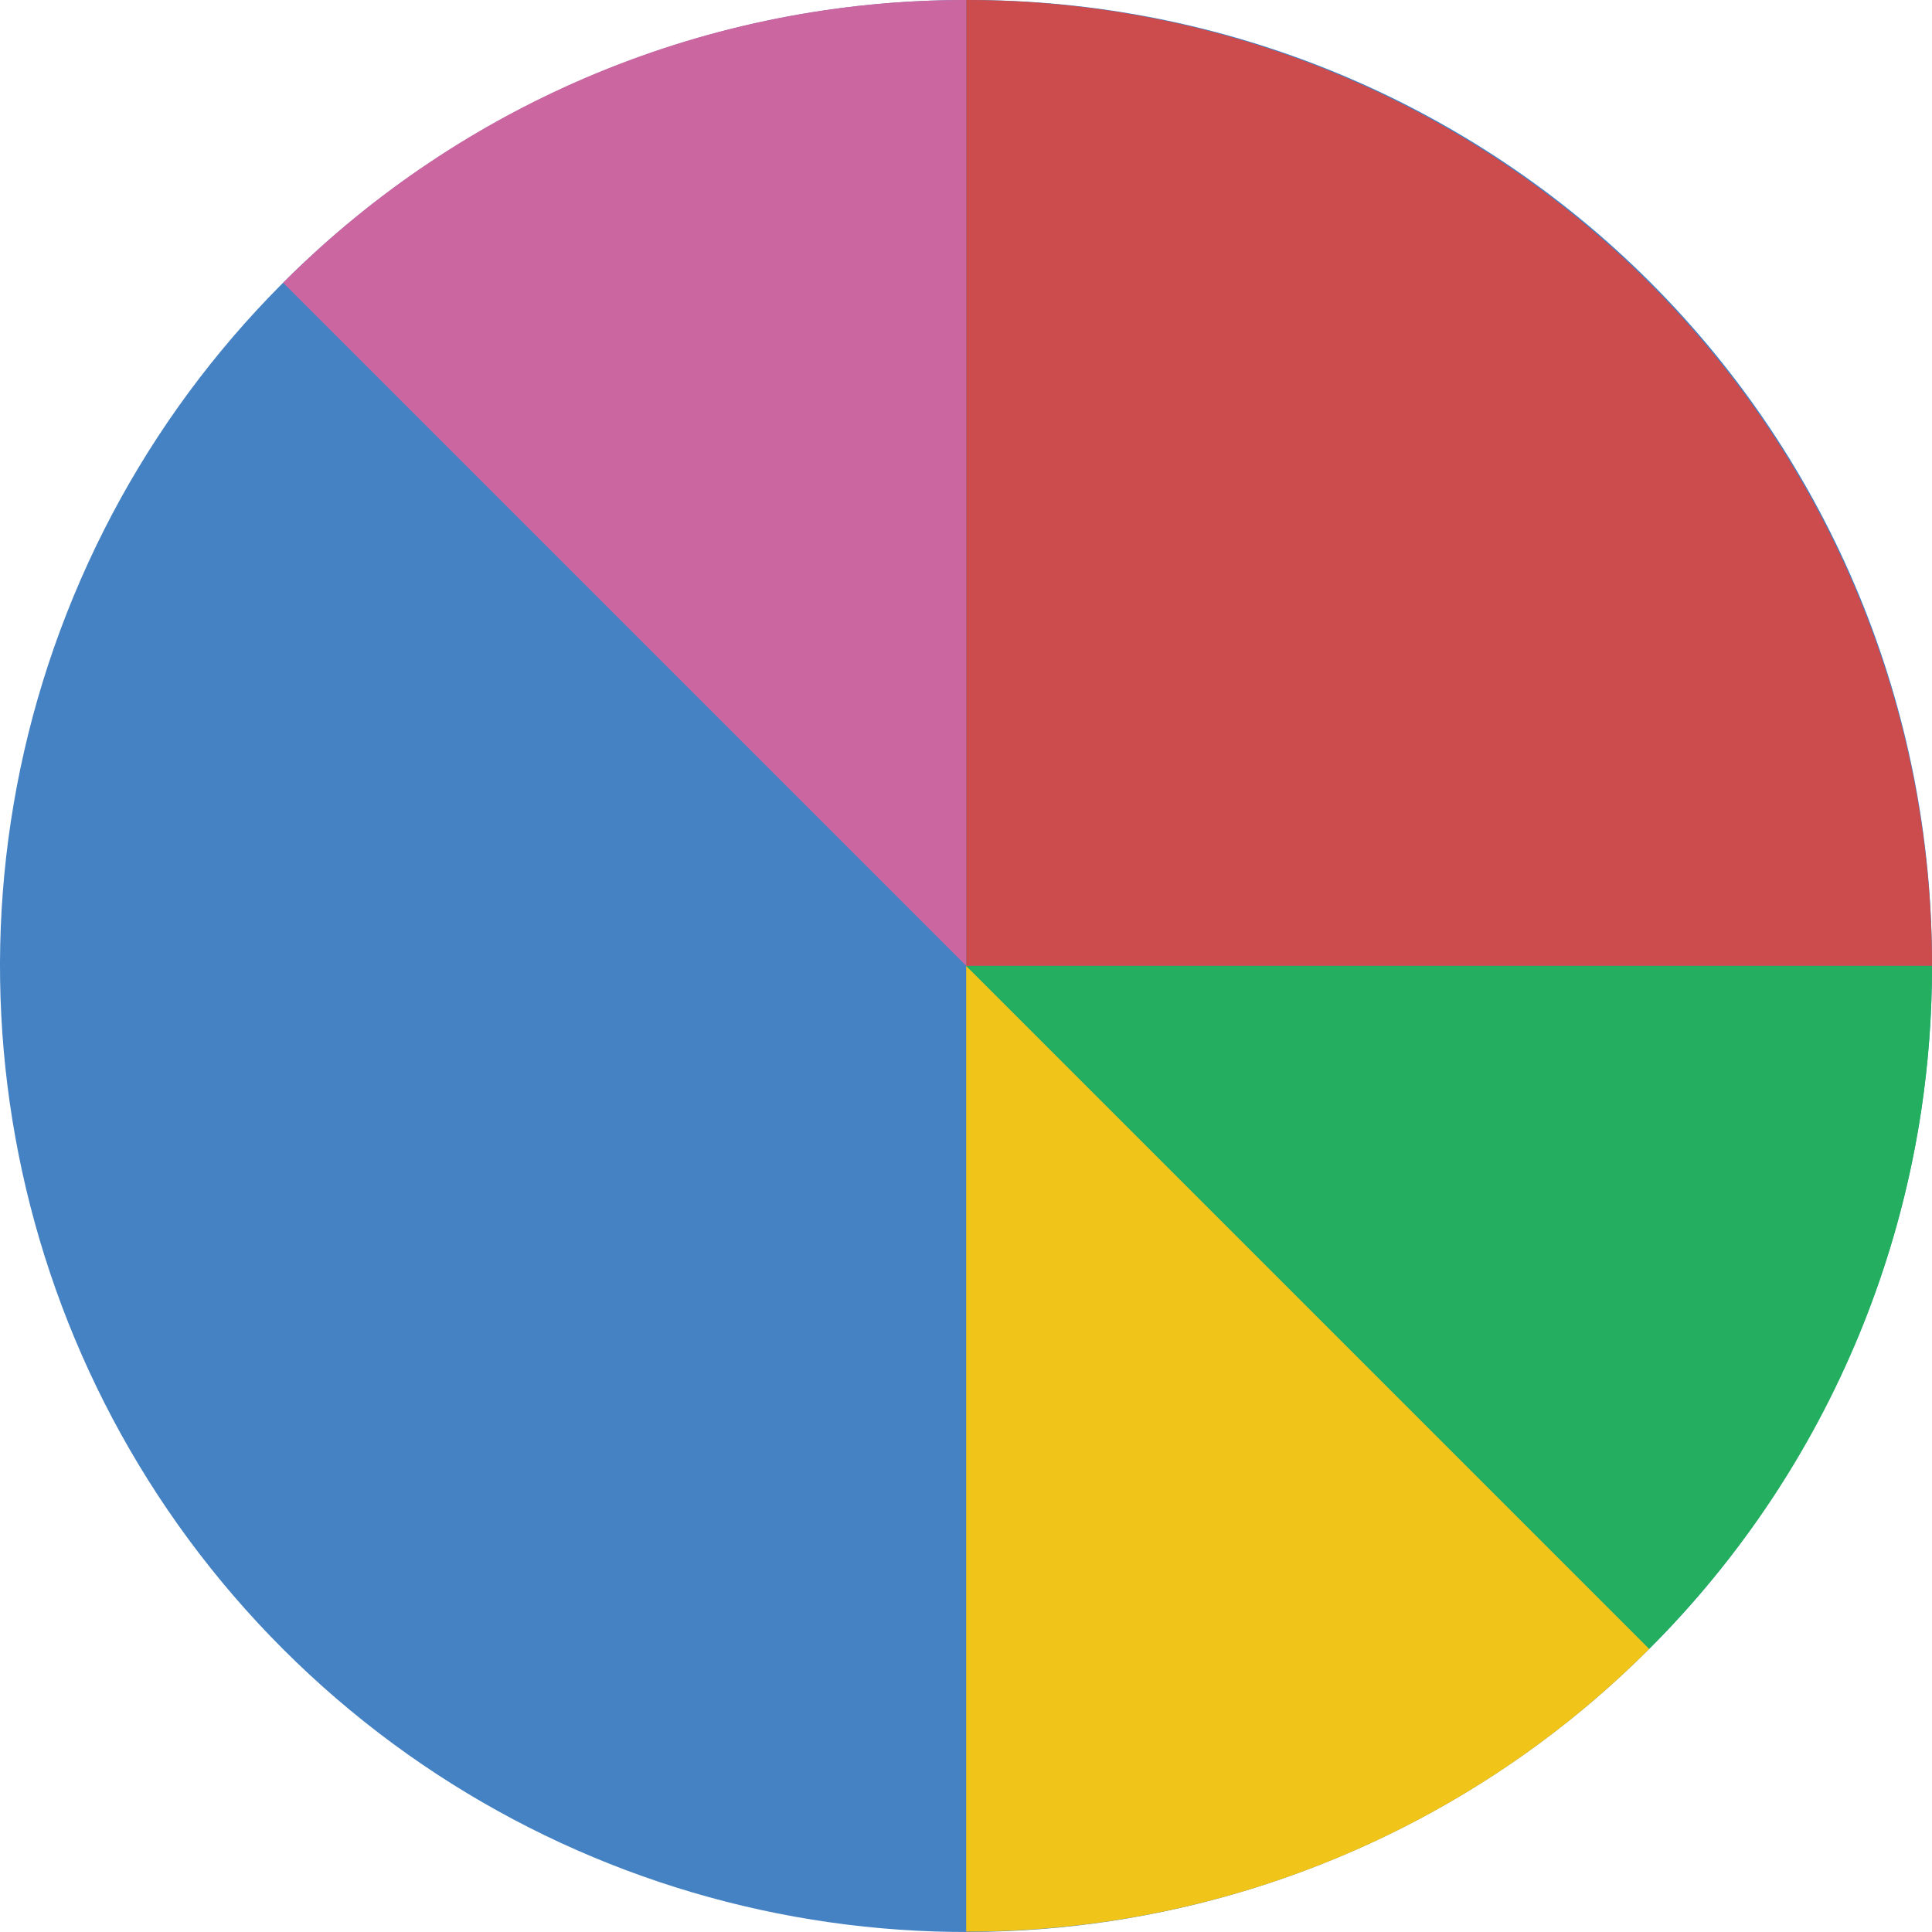 <?xml version="1.0" encoding="iso-8859-1"?>
<!-- Generator: Adobe Illustrator 19.0.0, SVG Export Plug-In . SVG Version: 6.00 Build 0)  -->
<svg version="1.1" id="Capa_1" xmlns="http://www.w3.org/2000/svg" xmlns:xlink="http://www.w3.org/1999/xlink" x="0px" y="0px"
	 viewBox="0 0 512.107 512.107" style="enable-background:new 0 0 512.107 512.107;" xml:space="preserve">
<g transform="translate(-1)">
	<path style="fill:#4482C3;" d="M257.105,0.001C153.534-0.018,60.151,62.359,20.507,158.042S2.767,363.868,76.002,437.104
		s183.379,95.139,279.062,55.495s158.06-133.027,158.041-236.598c0.219-67.962-26.682-133.205-74.739-181.261
		S325.068-0.218,257.105,0.001z"/>
	<path style="fill:#F0C419;" d="M438.159,437.055c-47.972,48.082-113.133,75.055-181.054,74.947V256.001L438.159,437.055z"/>
	<path style="fill:#24AE5F;" d="M513.106,256.001c0.109,67.92-26.865,133.082-74.947,181.054L257.105,256.001H513.106z"/>
	<path style="fill:#CC4B4C;" d="M513.105,256.001h-256v-256c67.899-0.011,133.02,26.956,181.032,74.968
		S513.117,188.102,513.105,256.001z"/>
	<path style="fill:#CC66A1;" d="M257.105,0.001v256.001L76.051,74.947C124.024,26.865,189.185-0.108,257.105,0.001z"/>
</g>
<g>
</g>
<g>
</g>
<g>
</g>
<g>
</g>
<g>
</g>
<g>
</g>
<g>
</g>
<g>
</g>
<g>
</g>
<g>
</g>
<g>
</g>
<g>
</g>
<g>
</g>
<g>
</g>
<g>
</g>
</svg>
